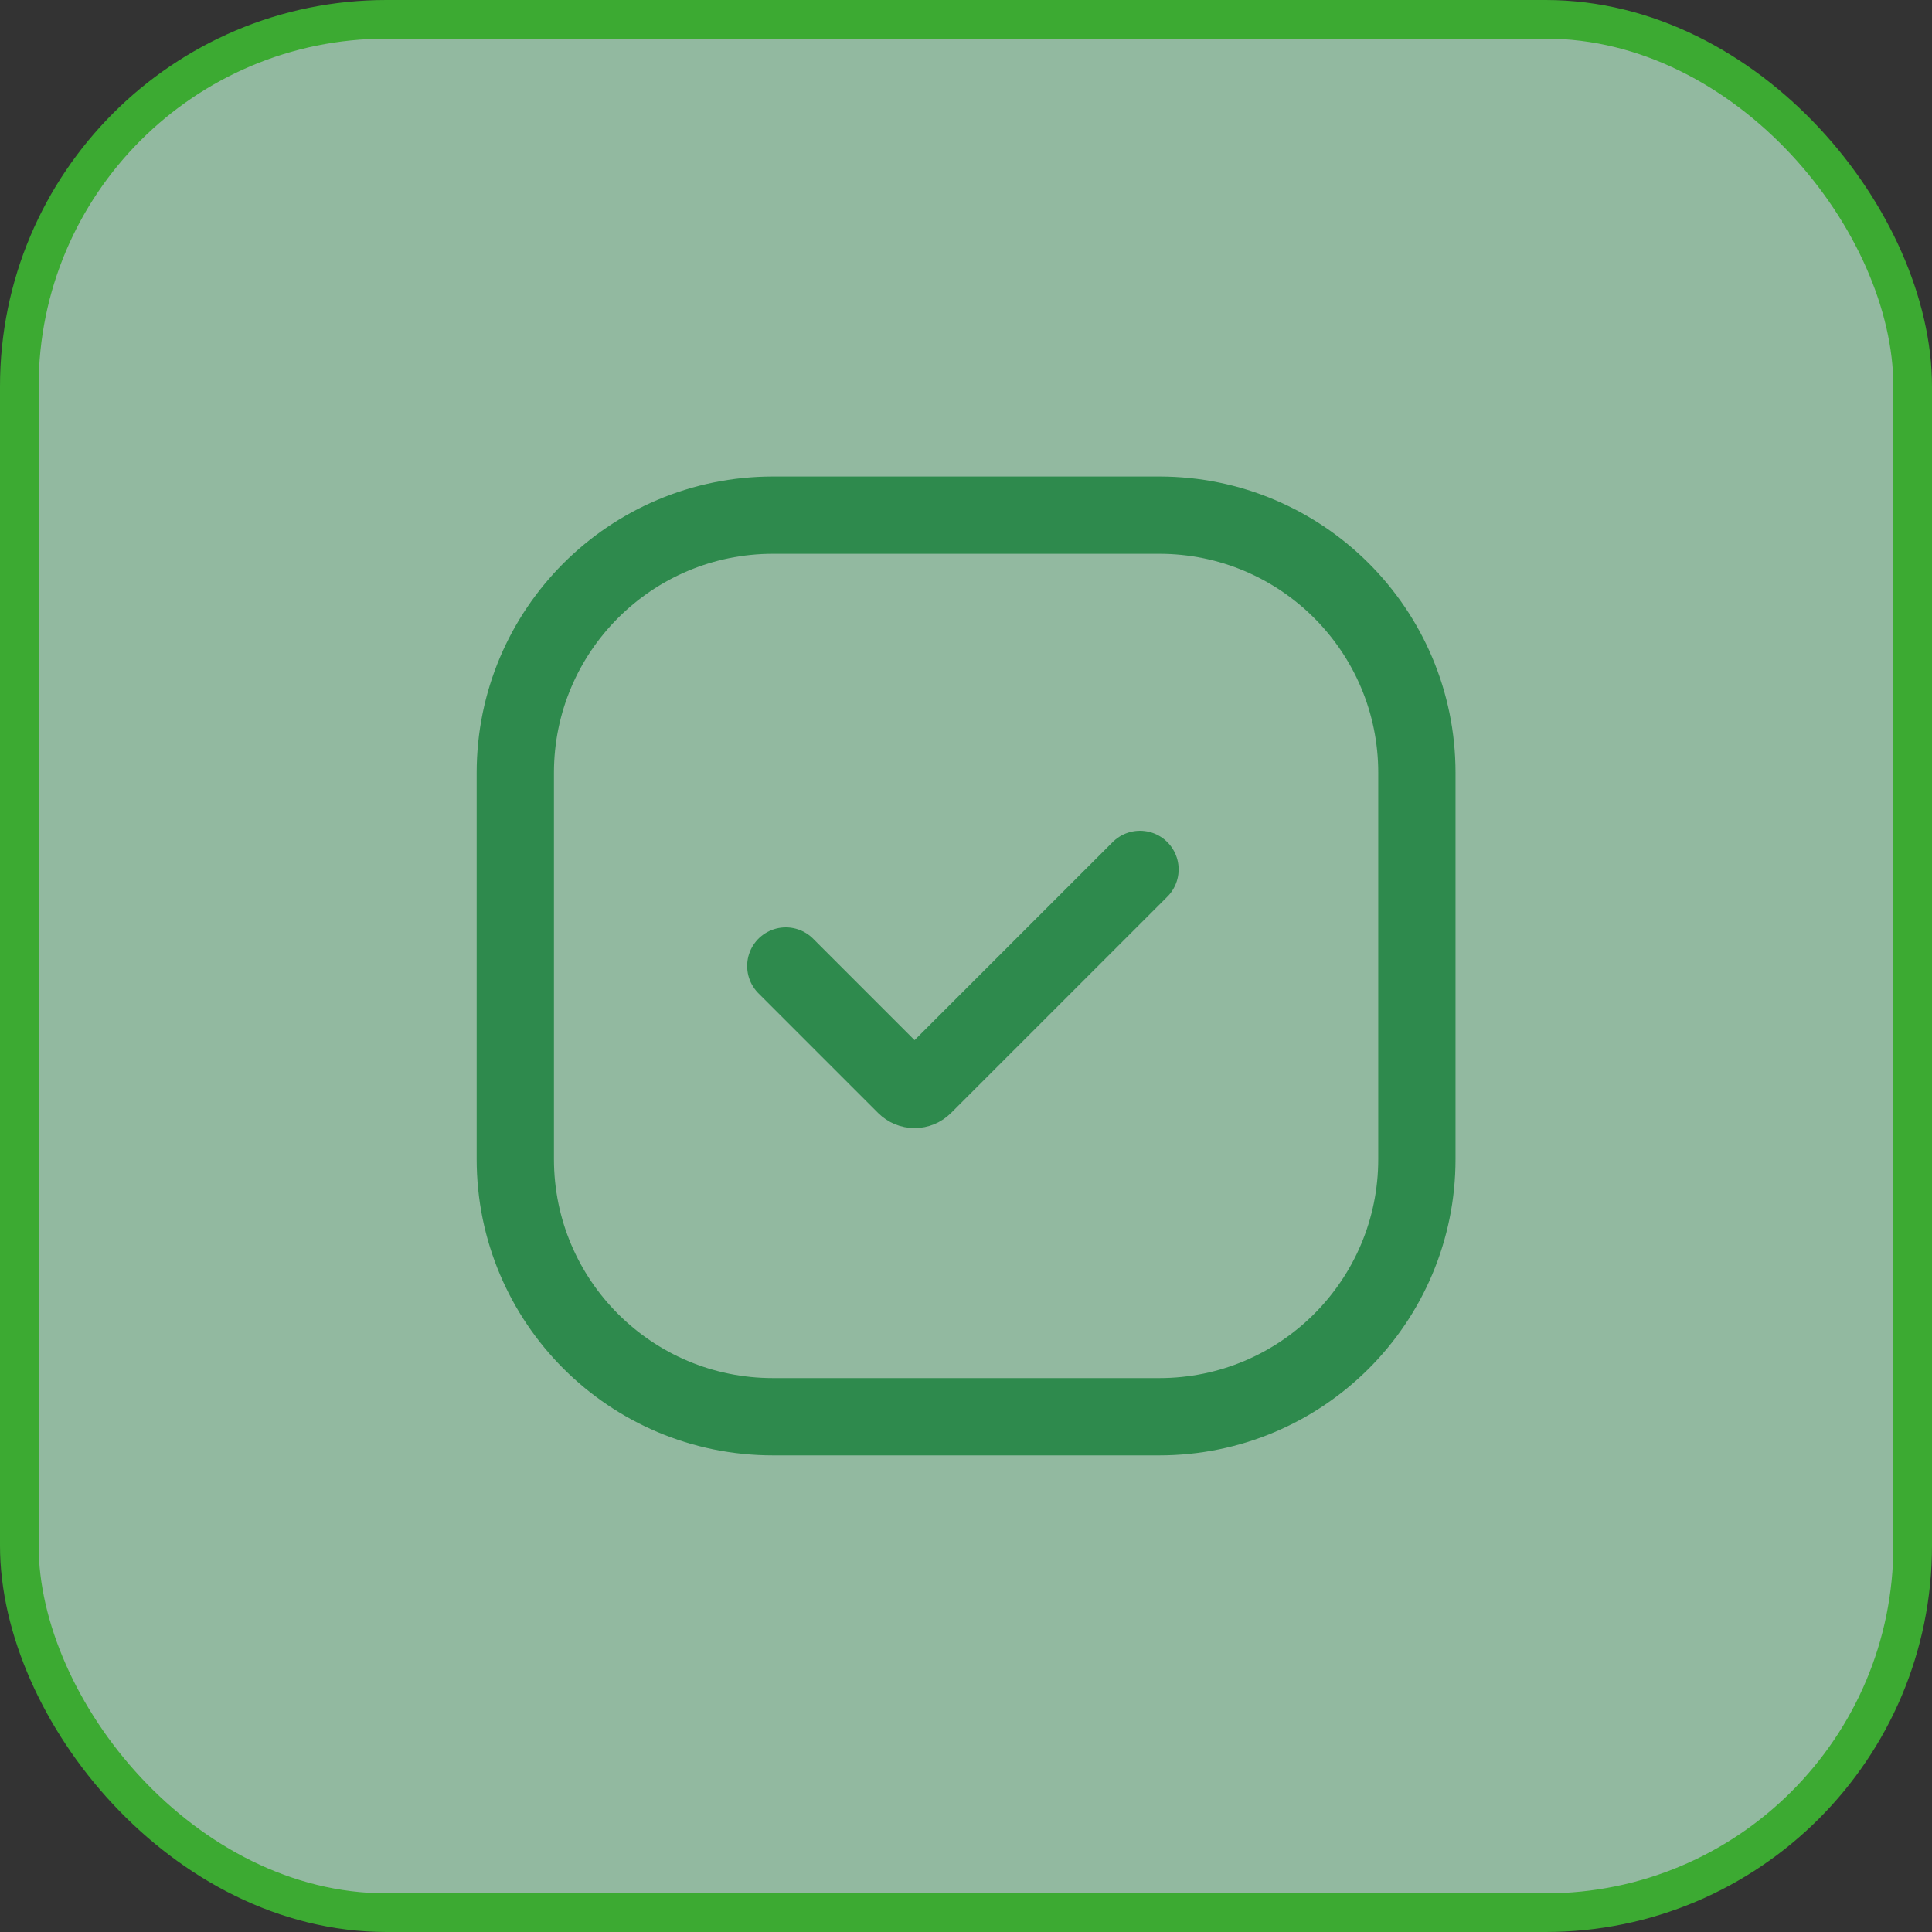<svg width="50" height="50" viewBox="0 0 50 50" fill="none" xmlns="http://www.w3.org/2000/svg">
<rect x="0" y="0" width="50" height="50" fill="#333333" stroke="none"/>
<rect x="0.5" y="0.5" width="49" height="49" rx="9.5" fill="#C3FFD9" fill-opacity="0.66"/>
<rect x="0.5" y="0.5" width="49" height="49" rx="9.5" stroke="#3CAA32"/>
<path d="M20.336 25L23.434 28.098C23.497 28.16 23.581 28.195 23.669 28.195C23.757 28.195 23.842 28.16 23.904 28.098L29.503 22.5" stroke="#2E8A4D" stroke-width="2" stroke-linecap="round"/>
<path d="M30.003 13.332H20.003C16.321 13.332 13.336 16.317 13.336 19.999V29.999C13.336 33.681 16.321 36.665 20.003 36.665H30.003C33.684 36.665 36.669 33.681 36.669 29.999V19.999C36.669 16.317 33.684 13.332 30.003 13.332Z" stroke="#2E8A4D" stroke-width="2"/>
</svg>
